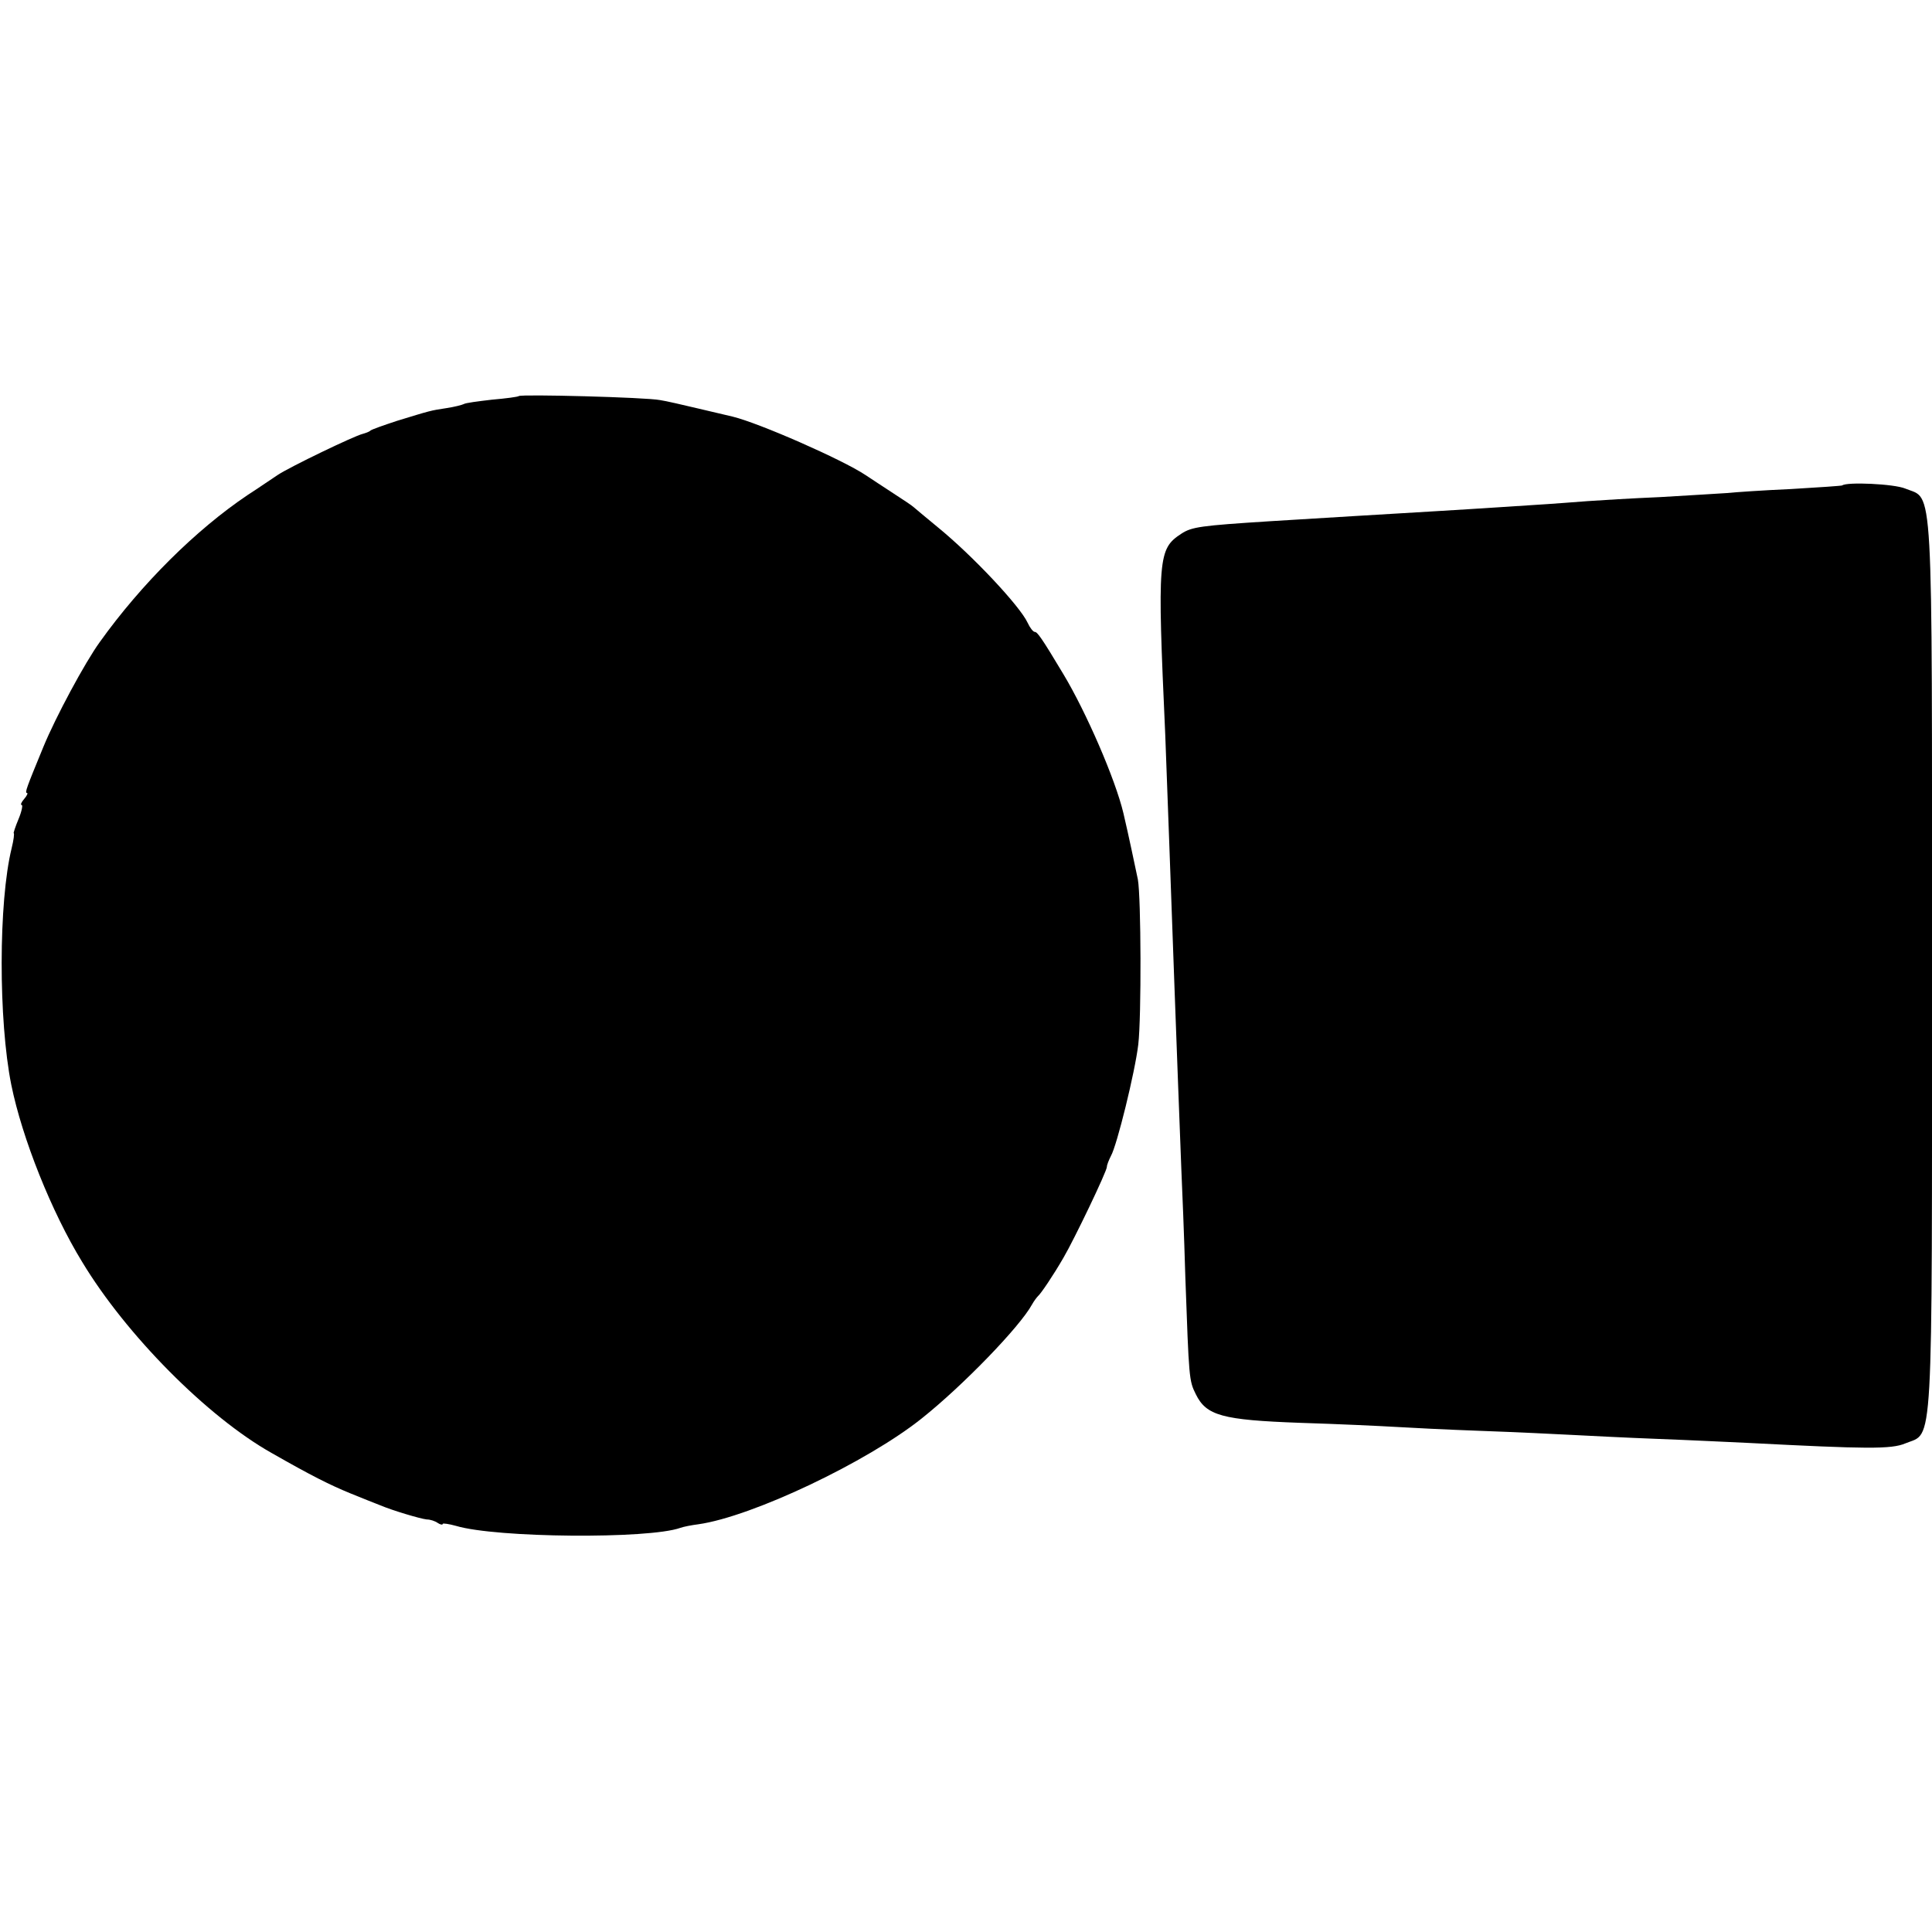 <?xml version="1.0" standalone="no"?>
<!DOCTYPE svg PUBLIC "-//W3C//DTD SVG 20010904//EN"
 "http://www.w3.org/TR/2001/REC-SVG-20010904/DTD/svg10.dtd">
<svg version="1.0" xmlns="http://www.w3.org/2000/svg"
 width="480pt" height="480pt" viewBox="0 0 480 480"
 preserveAspectRatio="xMidYMid meet">
<g transform="translate(0,480) scale(0.1,-0.1)"
fill="#000000" stroke="none">
<path d="M1289 3816 c-2 -2 -32 -6 -67 -9 -34 -4 -66 -8 -70 -11 -4 -2 -23 -7
-43 -10 -40 -6 -39 -6 -124 -32 -33 -11 -62 -21 -65 -24 -3 -3 -12 -6 -19 -8
-21 -5 -181 -82 -211 -102 -14 -9 -47 -32 -75 -50 -128 -86 -264 -221 -367
-365 -37 -51 -110 -187 -140 -260 -42 -102 -47 -115 -41 -115 3 0 0 -7 -7 -15
-7 -8 -10 -15 -6 -15 3 0 0 -16 -8 -35 -8 -19 -13 -35 -12 -35 2 0 0 -17 -5
-37 -33 -134 -33 -428 -1 -588 27 -133 100 -316 176 -440 109 -181 311 -385
471 -475 98 -56 144 -79 195 -100 30 -12 64 -26 75 -30 31 -13 98 -33 115 -35
9 0 21 -4 28 -9 6 -4 12 -5 12 -2 0 2 15 0 33 -5 100 -30 478 -33 557 -5 8 3
29 7 45 9 134 19 420 155 555 263 103 82 244 228 274 283 5 9 12 18 15 21 7 6
37 50 63 95 27 46 108 215 108 226 0 5 5 17 10 27 15 26 60 209 68 277 8 68 7
365 -1 410 -7 33 -23 110 -36 165 -20 84 -92 250 -149 345 -55 92 -65 105 -71
105 -4 0 -12 10 -18 23 -19 41 -136 166 -223 237 -30 25 -57 47 -60 50 -3 3
-25 18 -50 34 -25 16 -56 37 -70 46 -57 38 -264 129 -330 145 -8 2 -46 11 -85
20 -38 9 -81 19 -95 21 -35 7 -345 15 -351 10z"/>
<path d="M4577 3594 c-1 -1 -58 -5 -127 -9 -69 -3 -141 -8 -160 -10 -19 -1
-93 -6 -165 -10 -71 -3 -152 -8 -180 -10 -27 -2 -90 -7 -140 -10 -49 -3 -119
-8 -155 -10 -36 -2 -110 -7 -165 -10 -97 -6 -122 -7 -330 -20 -172 -11 -194
-14 -220 -31 -58 -38 -60 -58 -40 -499 2 -60 7 -182 10 -270 21 -585 27 -730
30 -810 2 -44 7 -165 10 -270 9 -250 9 -255 26 -289 26 -53 65 -64 259 -71 96
-3 202 -8 235 -10 33 -2 130 -7 215 -10 85 -3 187 -8 225 -10 39 -2 135 -7
215 -10 80 -3 181 -8 225 -10 292 -15 354 -16 389 -1 70 29 66 -47 66 1186 0
1234 4 1157 -66 1186 -28 12 -146 17 -157 8z"/>
</g>
</svg>
